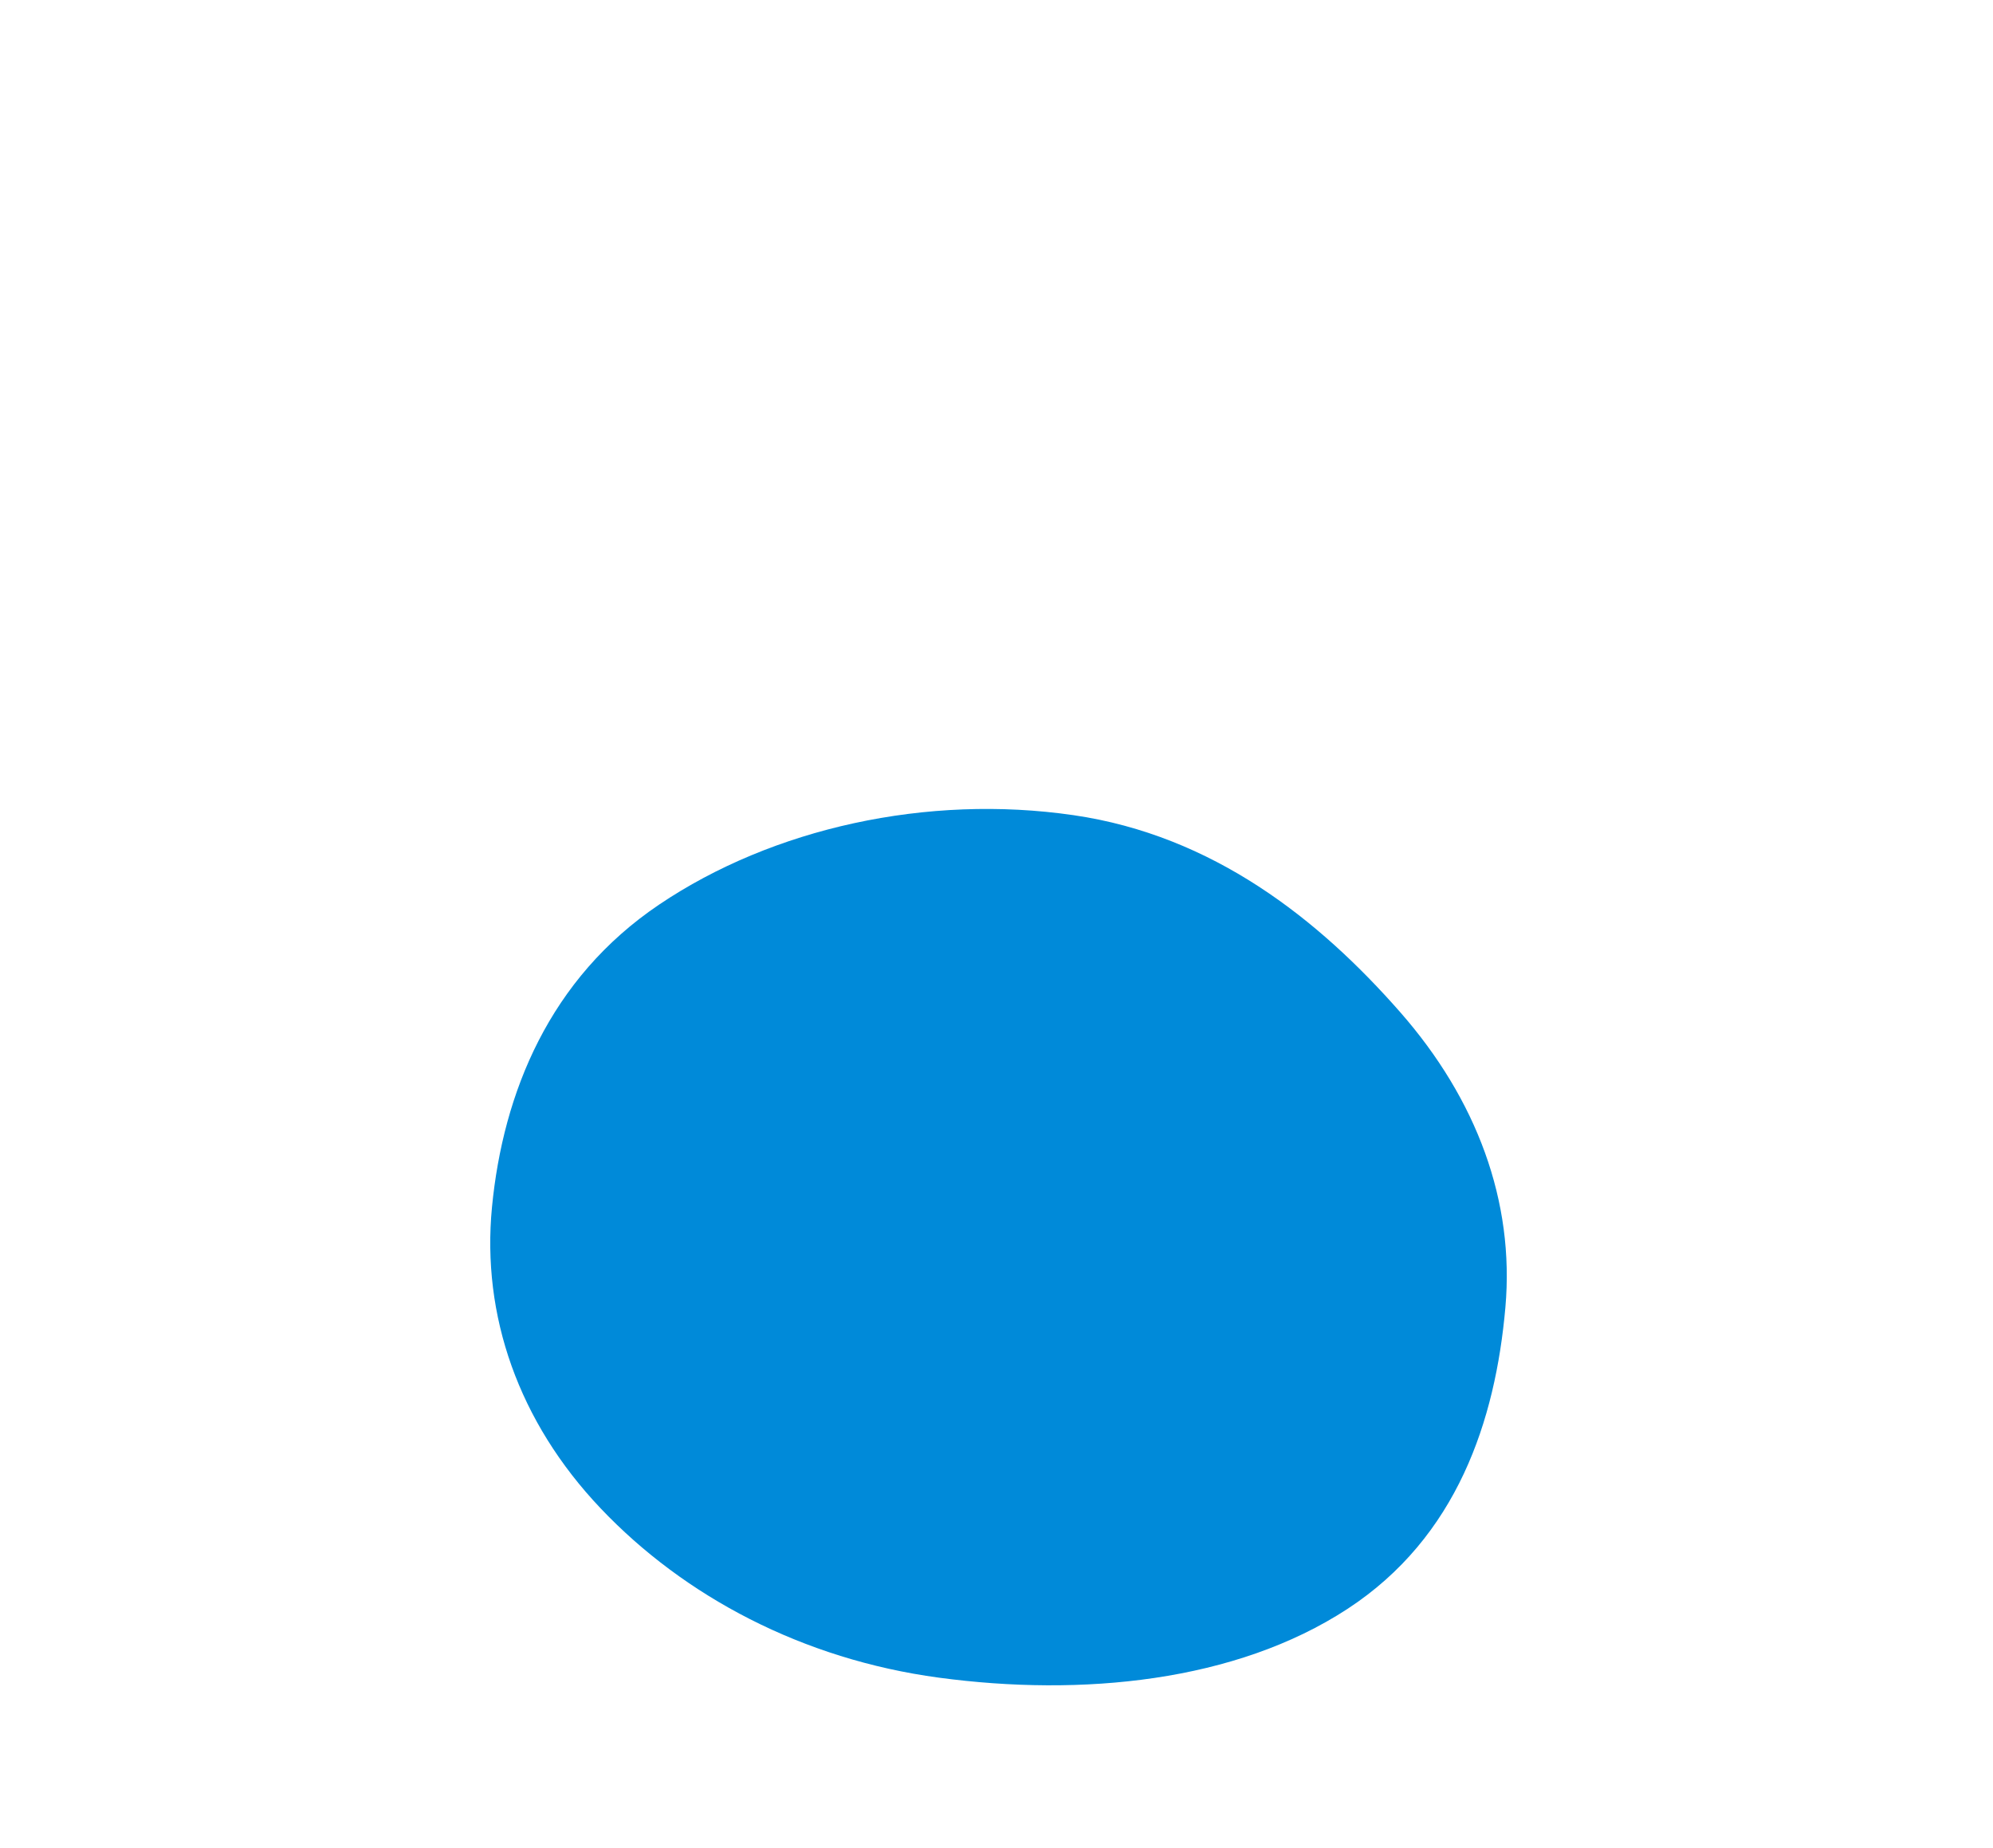 <svg width="398" height="369" viewBox="0 0 398 369" fill="none" xmlns="http://www.w3.org/2000/svg">
<g filter="url(#filter0_dddddd)">
<path d="M214.363 23.24C242.252 27.288 263.366 44.056 279.612 62.572C294.888 79.982 302.496 100.358 300.623 121.551C298.631 144.1 291.014 167.414 269.082 181.746C246.737 196.346 215.989 199.306 187.498 195.473C160.252 191.806 136.639 179.241 119.962 161.68C103.531 144.378 96.155 123.133 98.25 101.498C100.459 78.692 109.727 55.861 131.64 41.092C154.317 25.808 185.146 18.998 214.363 23.24Z" fill="#008AD9"/>
</g>
<defs>
<filter id="filter0_dddddd" x="0.902" y="0" width="397" height="369" filterUnits="userSpaceOnUse" color-interpolation-filters="sRGB">
<feFlood flood-opacity="0" result="BackgroundImageFix"/>
<feColorMatrix in="SourceAlpha" type="matrix" values="0 0 0 0 0 0 0 0 0 0 0 0 0 0 0 0 0 0 127 0"/>
<feOffset dy="2.075"/>
<feGaussianBlur stdDeviation="1.342"/>
<feColorMatrix type="matrix" values="0 0 0 0 0.031 0 0 0 0 0.459 0 0 0 0 0.706 0 0 0 0.107 0"/>
<feBlend mode="normal" in2="BackgroundImageFix" result="effect1_dropShadow"/>
<feColorMatrix in="SourceAlpha" type="matrix" values="0 0 0 0 0 0 0 0 0 0 0 0 0 0 0 0 0 0 127 0"/>
<feOffset dy="4.988"/>
<feGaussianBlur stdDeviation="3.225"/>
<feColorMatrix type="matrix" values="0 0 0 0 0.031 0 0 0 0 0.459 0 0 0 0 0.706 0 0 0 0.153 0"/>
<feBlend mode="normal" in2="effect1_dropShadow" result="effect2_dropShadow"/>
<feColorMatrix in="SourceAlpha" type="matrix" values="0 0 0 0 0 0 0 0 0 0 0 0 0 0 0 0 0 0 127 0"/>
<feOffset dy="9.391"/>
<feGaussianBlur stdDeviation="6.073"/>
<feColorMatrix type="matrix" values="0 0 0 0 0.031 0 0 0 0 0.459 0 0 0 0 0.706 0 0 0 0.19 0"/>
<feBlend mode="normal" in2="effect2_dropShadow" result="effect3_dropShadow"/>
<feColorMatrix in="SourceAlpha" type="matrix" values="0 0 0 0 0 0 0 0 0 0 0 0 0 0 0 0 0 0 127 0"/>
<feOffset dy="16.752"/>
<feGaussianBlur stdDeviation="10.833"/>
<feColorMatrix type="matrix" values="0 0 0 0 0.031 0 0 0 0 0.459 0 0 0 0 0.706 0 0 0 0.227 0"/>
<feBlend mode="normal" in2="effect3_dropShadow" result="effect4_dropShadow"/>
<feColorMatrix in="SourceAlpha" type="matrix" values="0 0 0 0 0 0 0 0 0 0 0 0 0 0 0 0 0 0 127 0"/>
<feOffset dy="31.333"/>
<feGaussianBlur stdDeviation="20.262"/>
<feColorMatrix type="matrix" values="0 0 0 0 0.031 0 0 0 0 0.459 0 0 0 0 0.706 0 0 0 0.273 0"/>
<feBlend mode="normal" in2="effect4_dropShadow" result="effect5_dropShadow"/>
<feColorMatrix in="SourceAlpha" type="matrix" values="0 0 0 0 0 0 0 0 0 0 0 0 0 0 0 0 0 0 127 0"/>
<feOffset dy="75"/>
<feGaussianBlur stdDeviation="48.5"/>
<feColorMatrix type="matrix" values="0 0 0 0 0.031 0 0 0 0 0.459 0 0 0 0 0.706 0 0 0 0.38 0"/>
<feBlend mode="normal" in2="effect5_dropShadow" result="effect6_dropShadow"/>
<feBlend mode="normal" in="SourceGraphic" in2="effect6_dropShadow" result="shape"/>
</filter>
</defs>
</svg>
